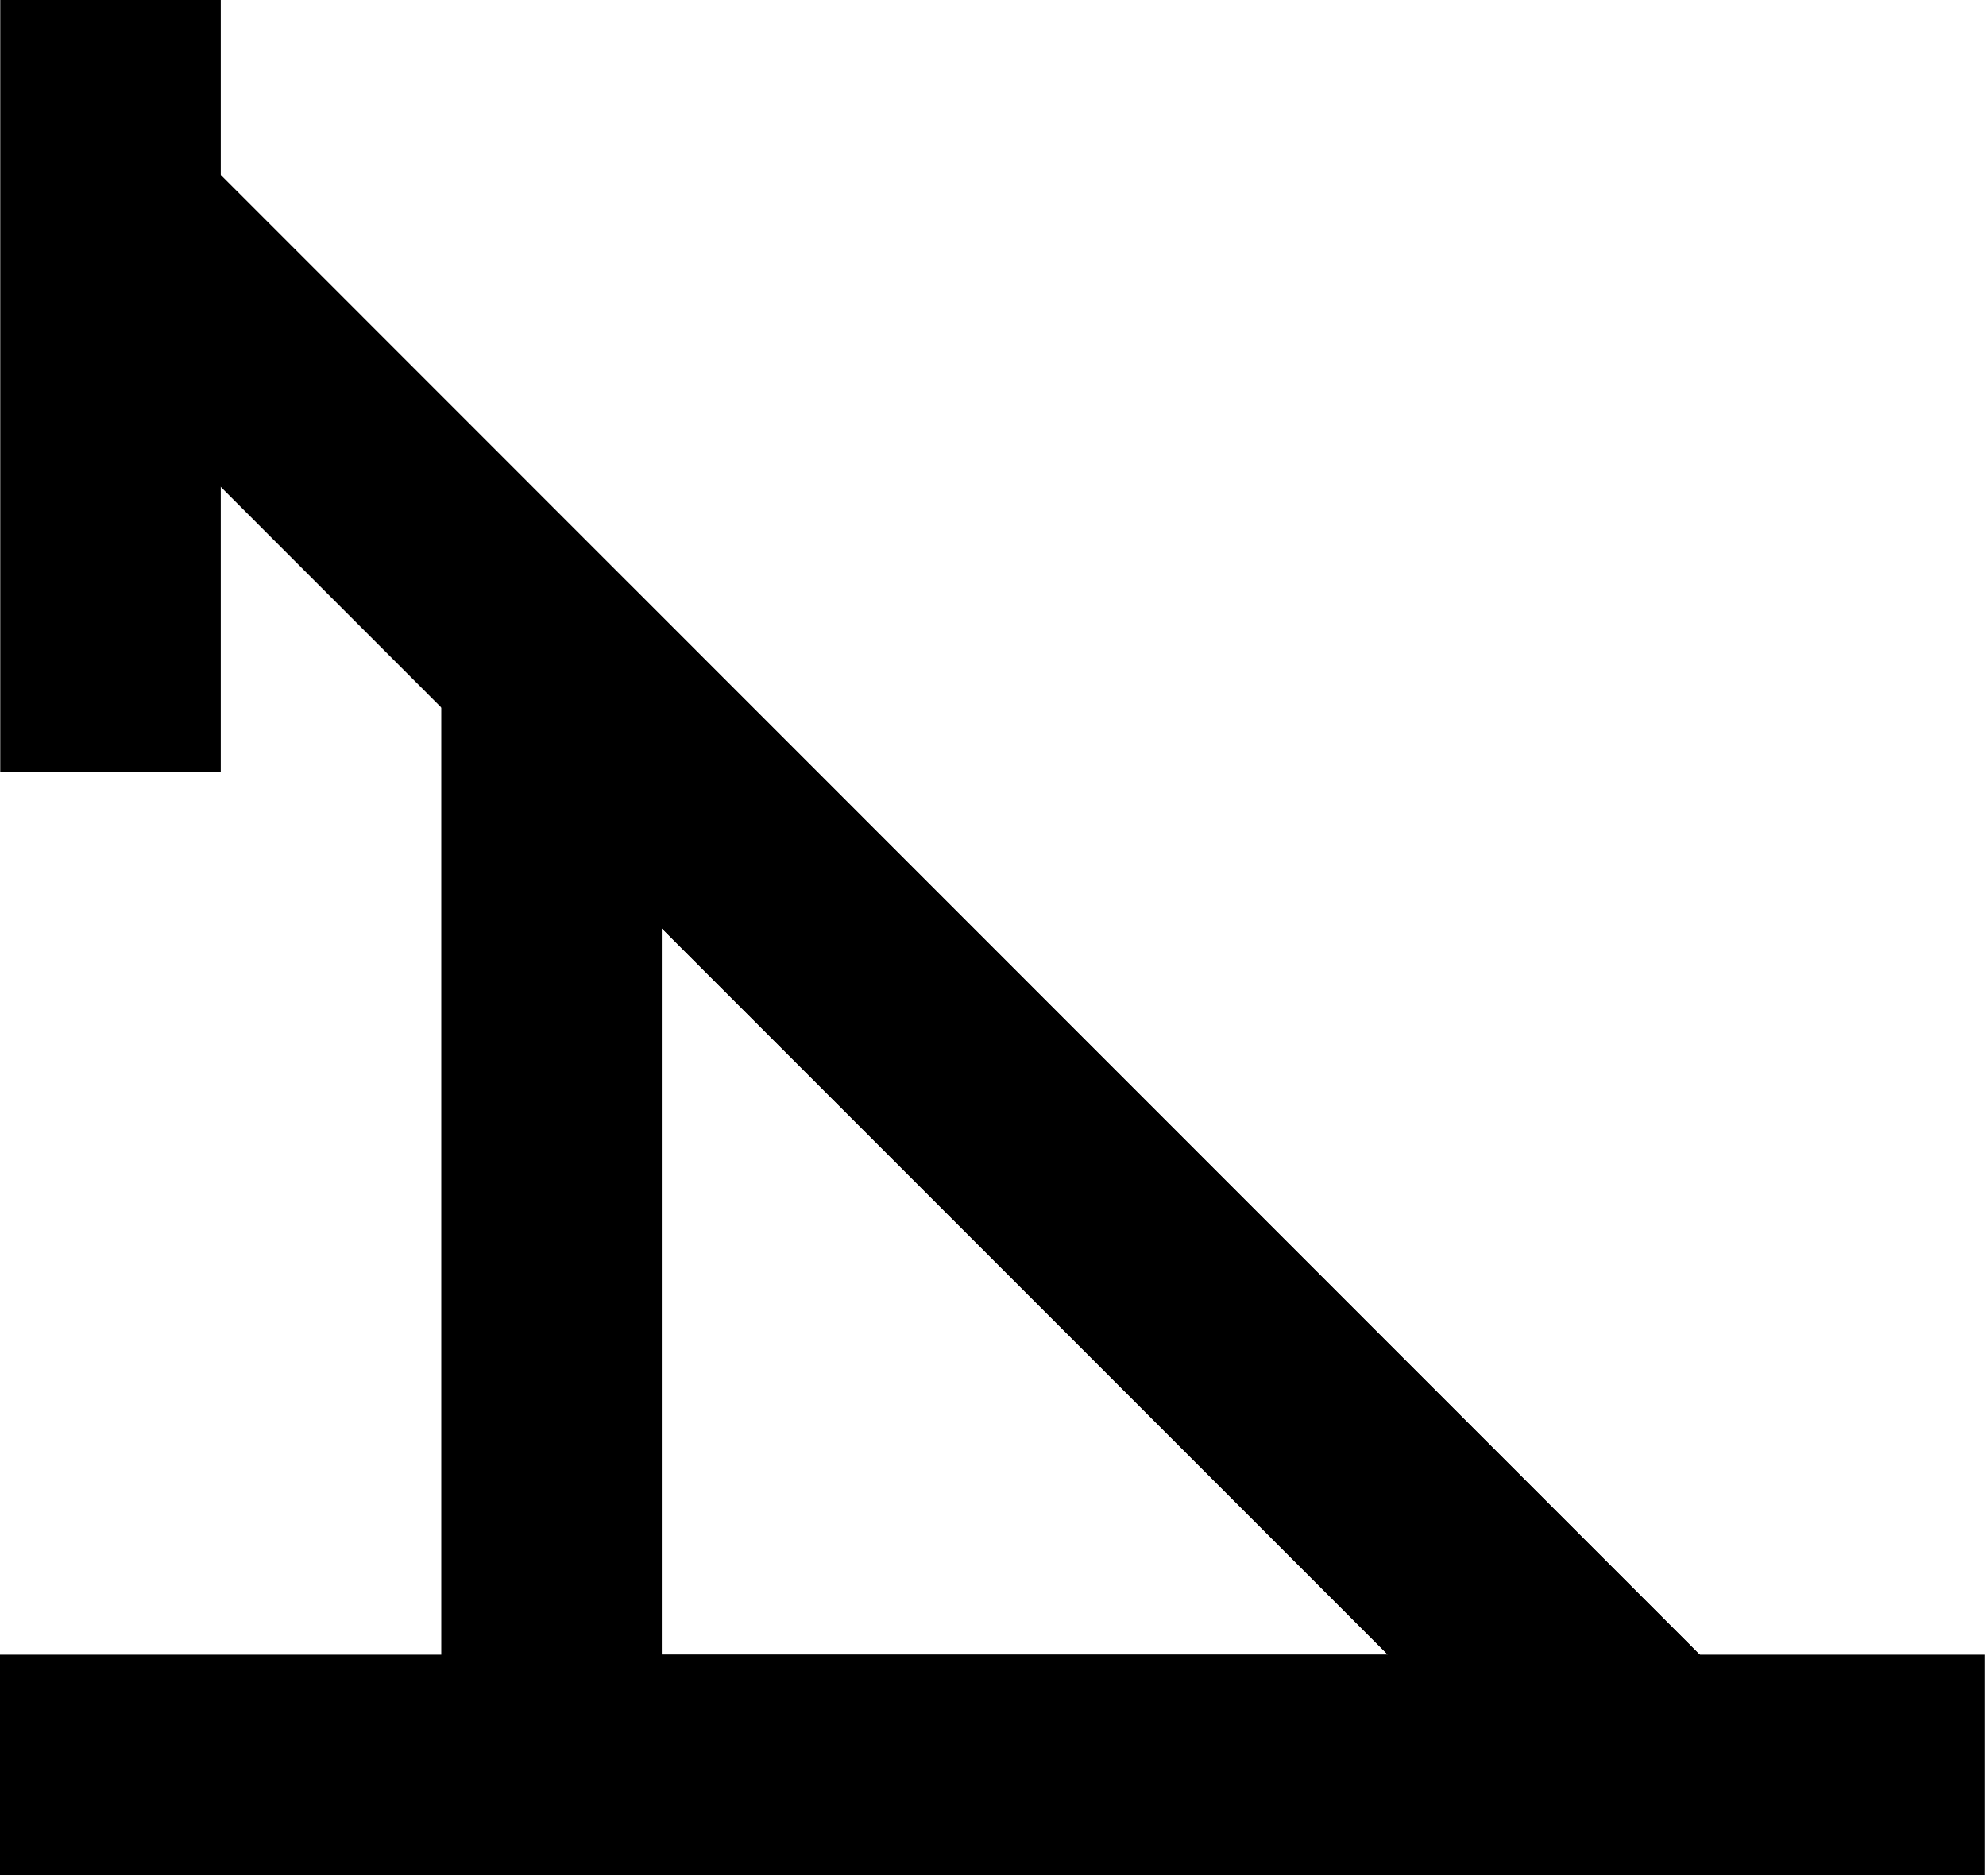 <?xml version="1.0" encoding="UTF-8"?>
<svg xmlns="http://www.w3.org/2000/svg" xmlns:xlink="http://www.w3.org/1999/xlink" width="16" height="15.111" viewBox="0 0 16 15.111">
<path fill="none" stroke-width="1.8" stroke-linecap="butt" stroke-linejoin="miter" stroke="rgb(0%, 0%, 0%)" stroke-opacity="1" stroke-miterlimit="4" d="M 0.902 0 L 0.902 6.302 " transform="matrix(0.987, 0, 0, 0.987, 0, 0)"/>
<path fill="none" stroke-width="1.8" stroke-linecap="butt" stroke-linejoin="miter" stroke="rgb(0%, 0%, 0%)" stroke-opacity="1" stroke-miterlimit="4" d="M 0 14.403 L 16.203 14.403 " transform="matrix(0.987, 0, 0, 0.987, 0, 0)"/>
<path fill="none" stroke-width="1.8" stroke-linecap="butt" stroke-linejoin="miter" stroke="rgb(0%, 0%, 0%)" stroke-opacity="1" stroke-miterlimit="4" d="M 13.501 14.403 L 0.902 1.8 " transform="matrix(0.987, 0, 0, 0.987, 0, 0)"/>
<path fill="none" stroke-width="1.8" stroke-linecap="butt" stroke-linejoin="miter" stroke="rgb(0%, 0%, 0%)" stroke-opacity="1" stroke-miterlimit="4" d="M 4.502 5.404 L 13.501 14.403 L 4.502 14.403 L 4.502 5.404 " transform="matrix(0.987, 0, 0, 0.987, 0, 0)"/>
</svg>
